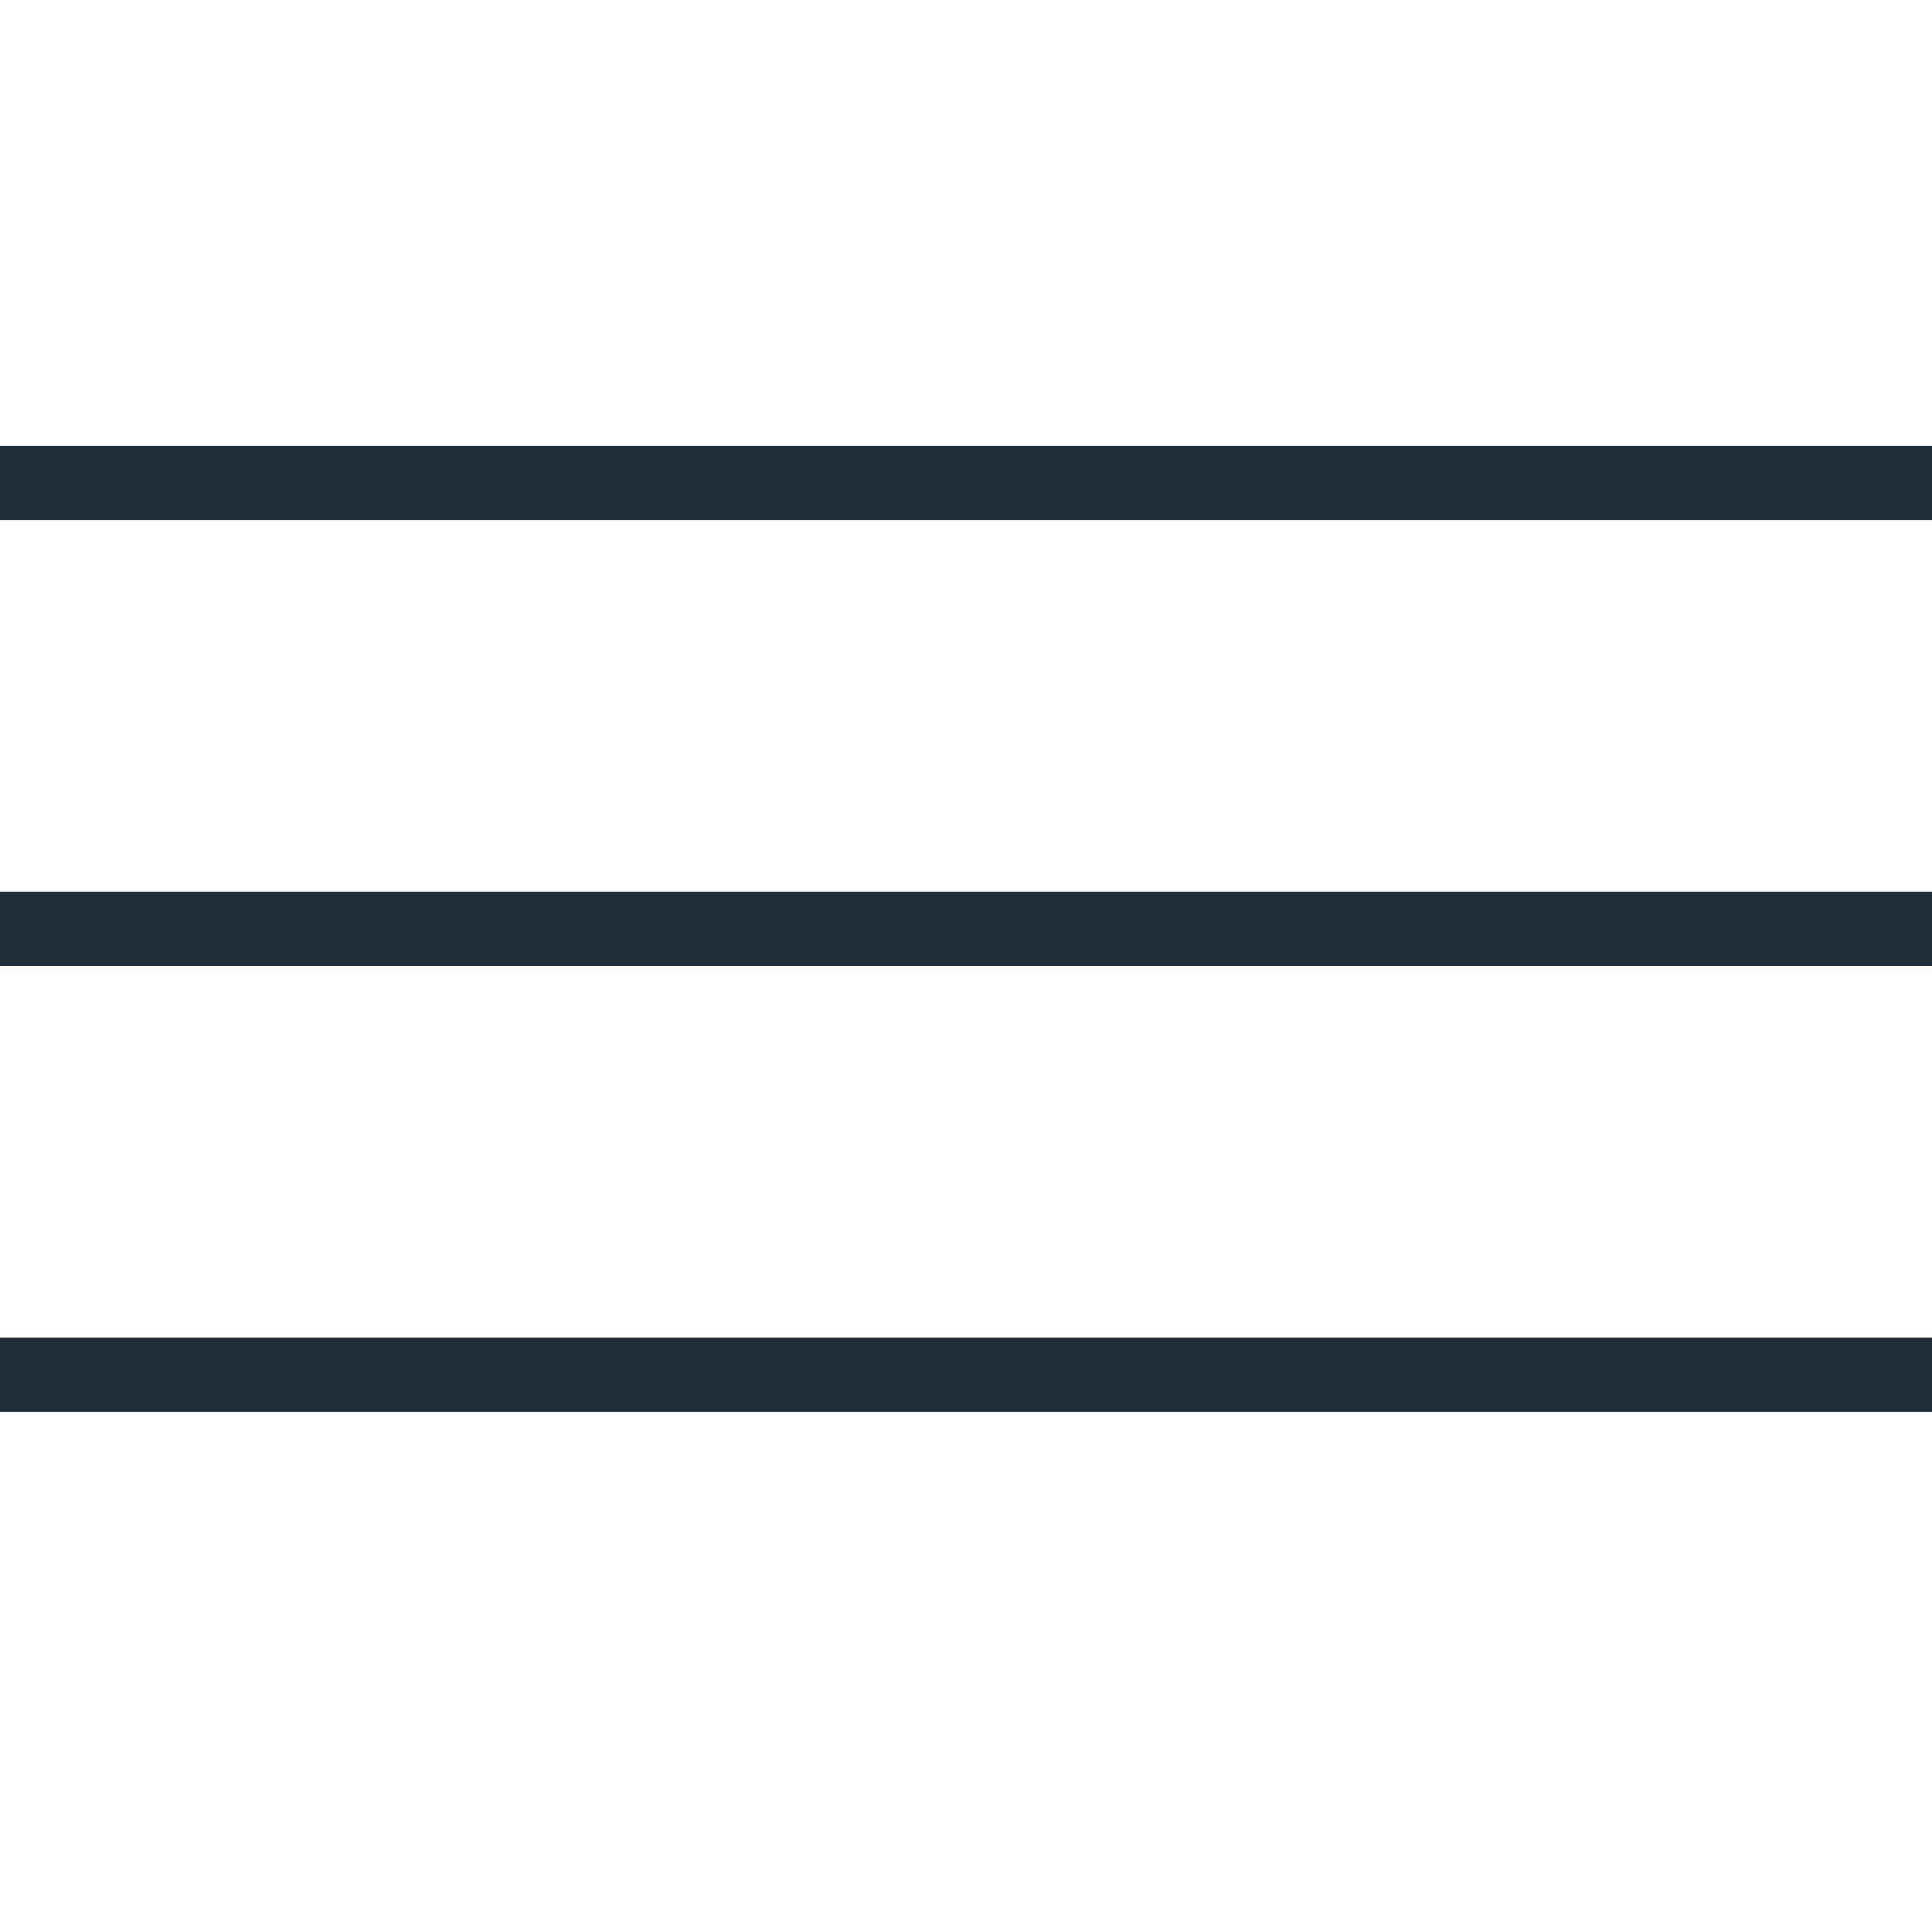 <svg width="26" height="26" viewBox="0 0 26 26" fill="none" xmlns="http://www.w3.org/2000/svg">
<line y1="6.5" x2="26" y2="6.5" stroke="#1E2D37"/>
<line y1="12.5" x2="26" y2="12.5" stroke="#1E2D37"/>
<line y1="18.5" x2="26" y2="18.5" stroke="#1E2D37"/>
</svg>
